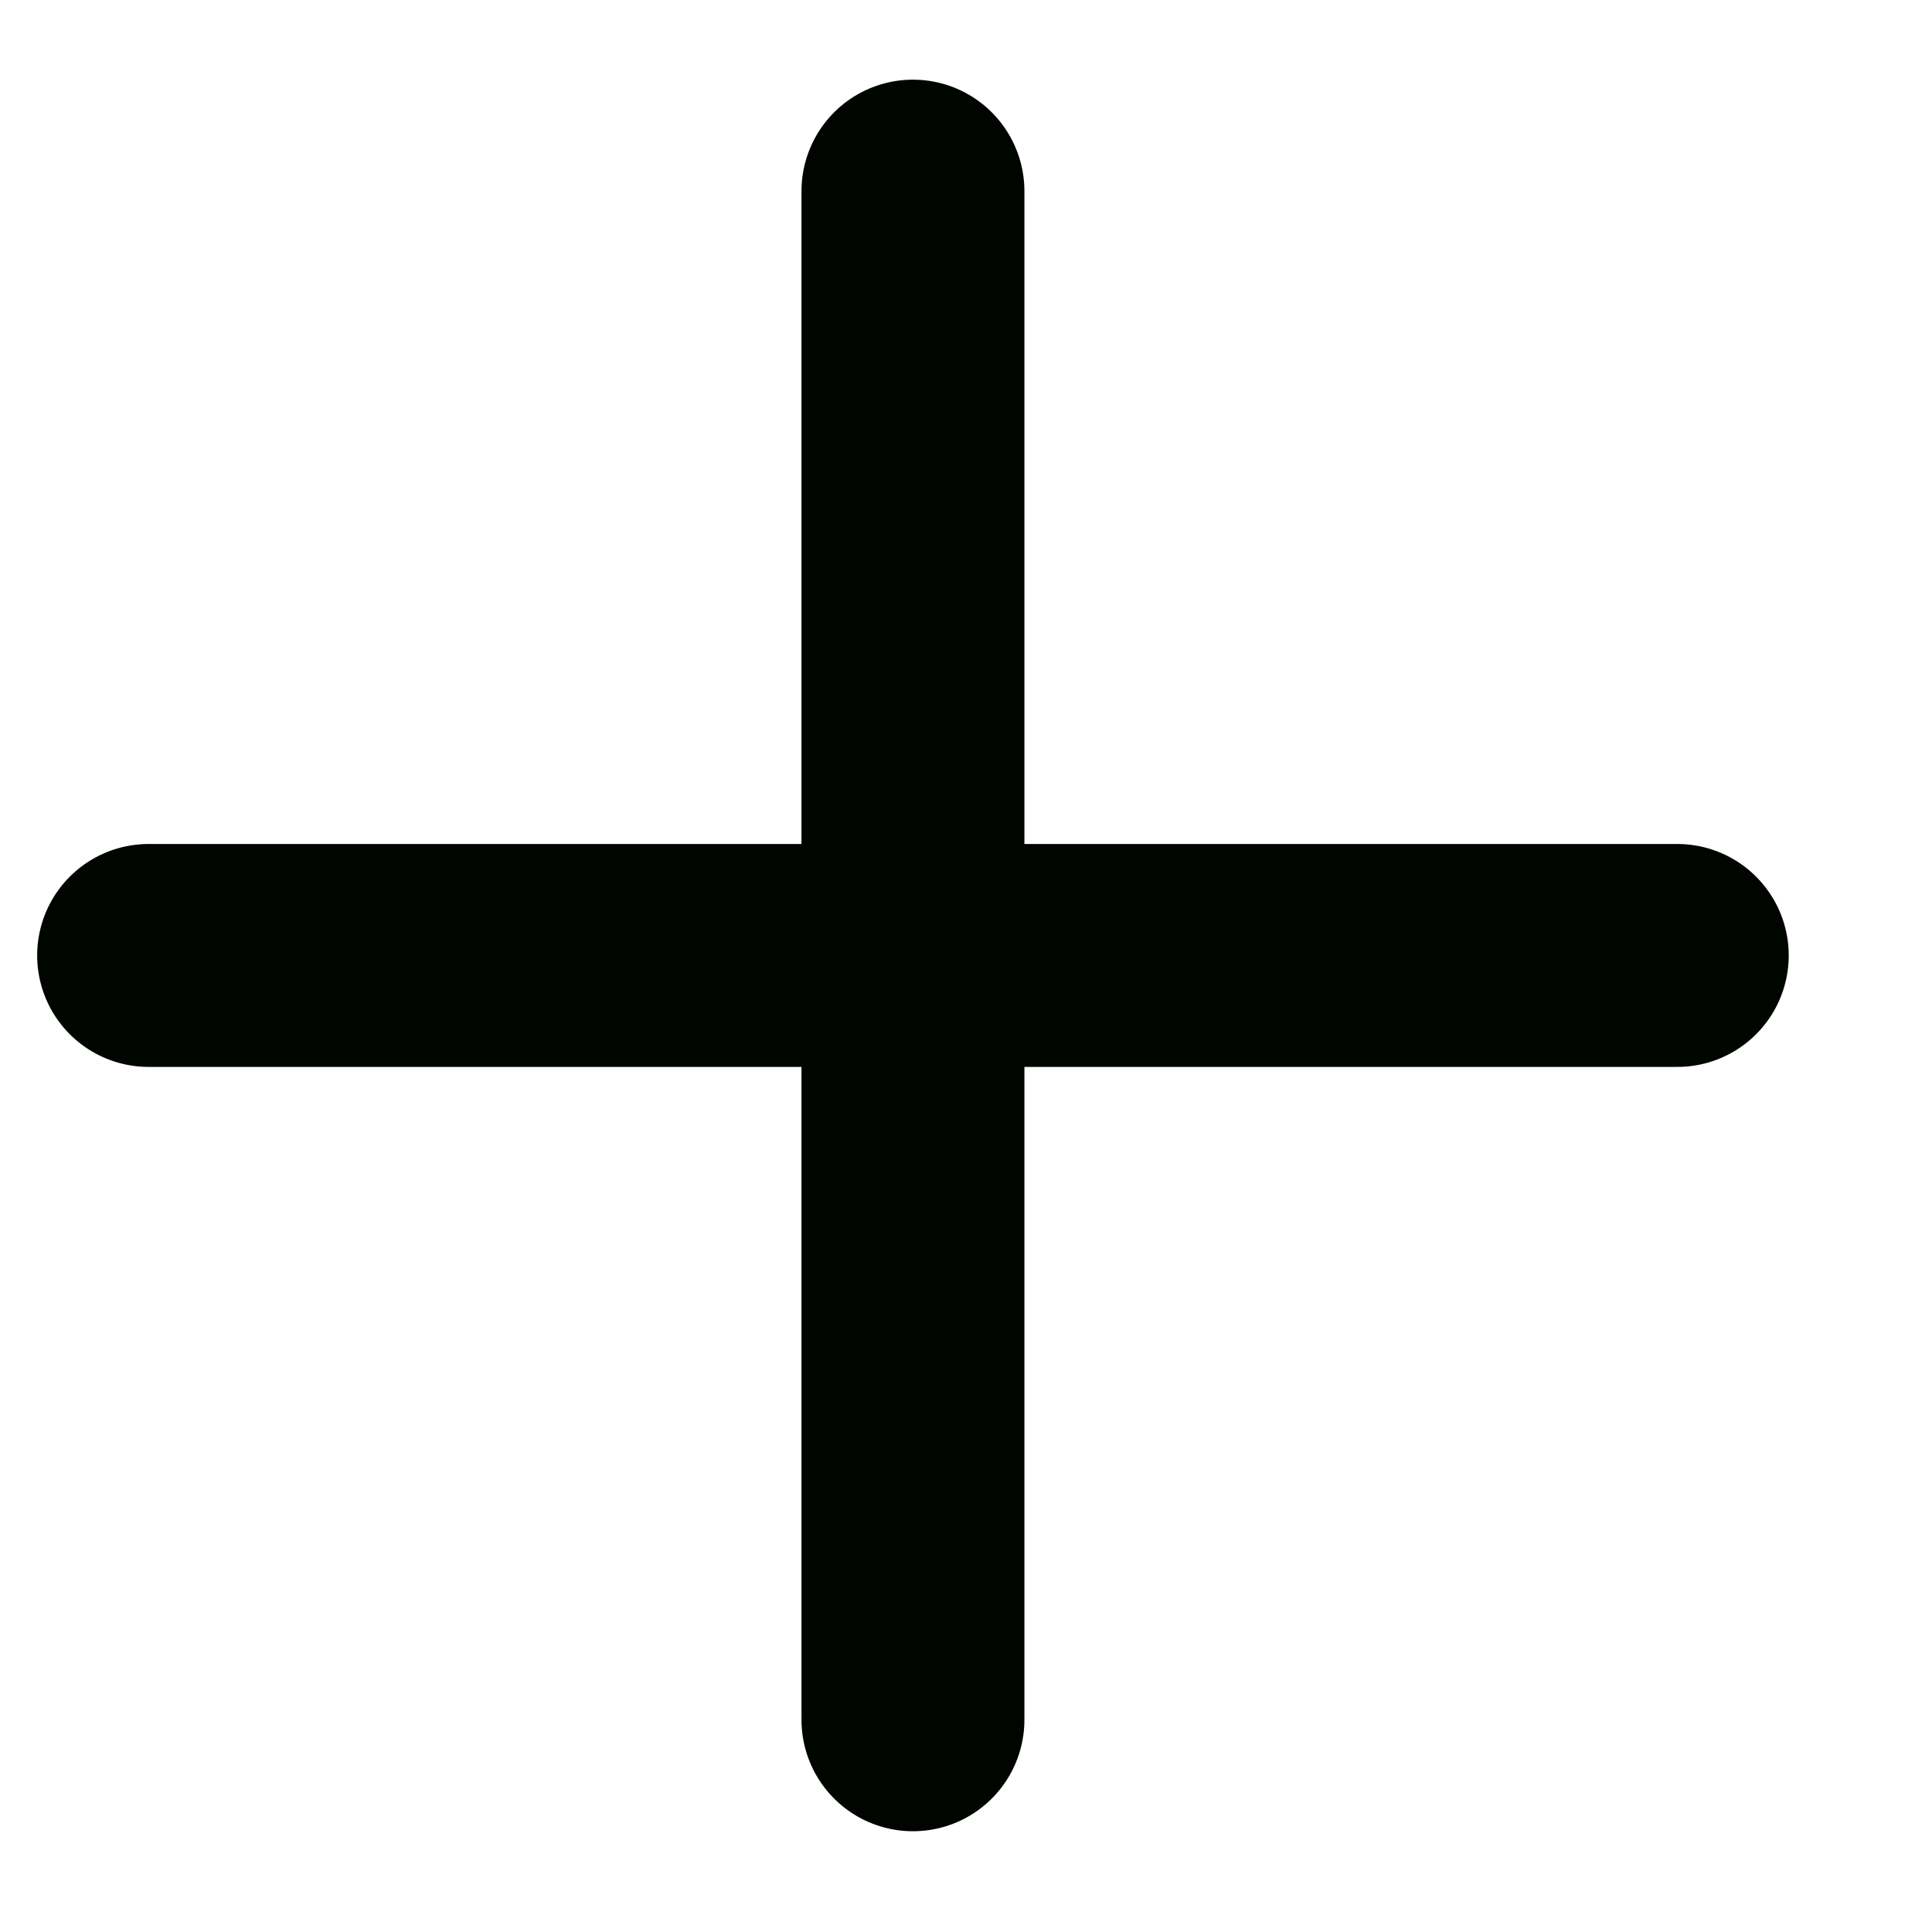 <?xml version="1.0" encoding="UTF-8"?>
<svg width="13px" height="13px" viewBox="0 0 13 13" version="1.1" xmlns="http://www.w3.org/2000/svg" xmlns:xlink="http://www.w3.org/1999/xlink">
    <title>03E4887F-D887-4CB1-A5B3-957EE9C2D403@1.5x</title>
    <g id="Style-guide" stroke="none" stroke-width="1" fill="none" fill-rule="evenodd">
        <g id="4_Iconography" transform="translate(-415, -272)">
            <g id="12" transform="translate(288, 215)">
                <g id="Ic_12_expand" transform="translate(127, 58)">
                    <rect id="Rectangle" x="0" y="0" width="12" height="12"></rect>
                    <g id="Plus" transform="translate(1, 0)" stroke="#000500" stroke-linecap="round" stroke-linejoin="round" stroke-width="1.5">
                        <line x1="4.54747351e-13" y1="5.429" x2="10.286" y2="5.429" id="Path"></line>
                        <line x1="0" y1="5.429" x2="10.286" y2="5.429" id="Path" transform="translate(5.143, 5.429) rotate(90) translate(-5.143, -5.429) "></line>
                    </g>
                </g>
            </g>
        </g>
    </g>
</svg>